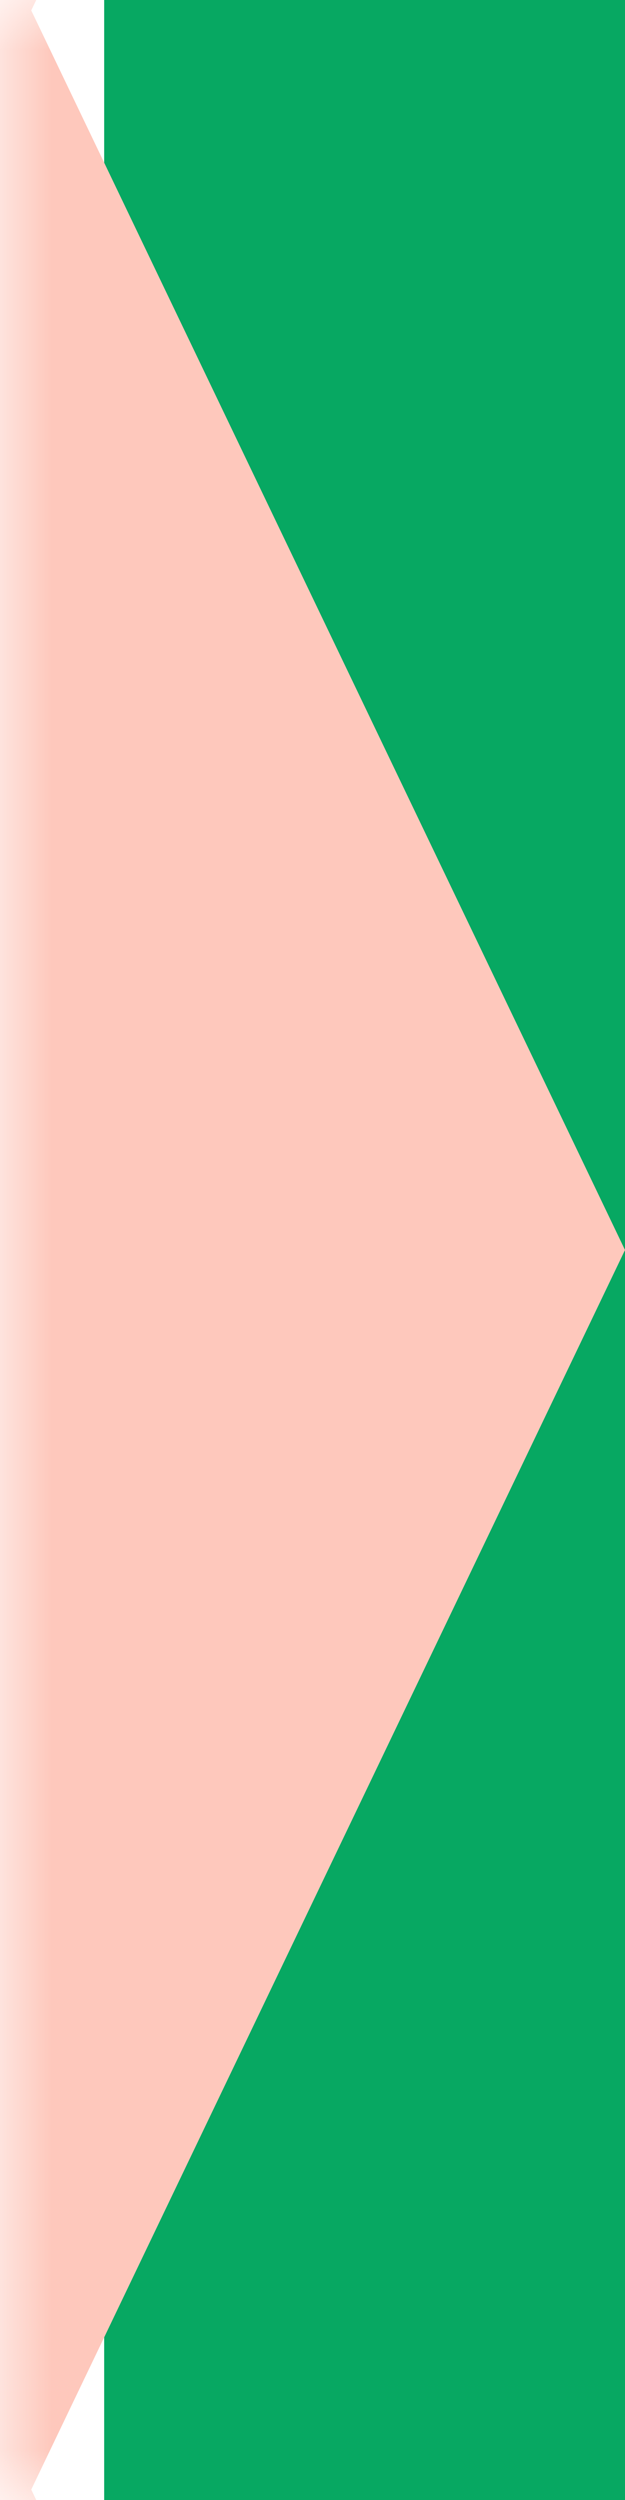 <?xml version="1.0" encoding="UTF-8" standalone="no"?>
<svg width="6px" height="24px" viewBox="0 0 6 24" version="1.1" xmlns="http://www.w3.org/2000/svg" xmlns:xlink="http://www.w3.org/1999/xlink" xmlns:sketch="http://www.bohemiancoding.com/sketch/ns">
    <!-- Generator: Sketch 3.3.2 (12043) - http://www.bohemiancoding.com/sketch -->
    <title>overview-sorting-cta-edge</title>
    <desc>Created with Sketch.</desc>
    <defs>
        <rect id="path-1" x="0" y="0" width="7" height="24"></rect>
    </defs>
    <g id="Page-1" stroke="none" stroke-width="1" fill="none" fill-rule="evenodd" sketch:type="MSPage">
        <g id="overview-sorting-cta-edge" sketch:type="MSLayerGroup">
            <rect id="Rectangle-2" fill="#07A862" sketch:type="MSShapeGroup" x="1" y="0" width="5" height="24"></rect>
            <mask id="mask-2" sketch:name="path-1" fill="white">
                <use xlink:href="#path-1"></use>
            </mask>
            <g id="path-1"></g>
            <g id="Group" mask="url(#mask-2)" fill="#FEC8BC" sketch:type="MSShapeGroup">
                <g transform="translate(0, -285.5)" id="Shape">
                    <path d="M0,0.2 C0.8,0.2 -0.4,0.2 0.3,0.2 L6,12.1 L0.3,24 L6,35.9 L0.3,47.8 L6,59.7 L0.3,71.6 L6,83.5 L0.3,95.4 L6,107.3 L0.3,119.2 L6,131 L0.3,142.9 L6,154.8 L0.3,166.7 L6,178.6 L0.3,190.5 L6,202.4 L0.3,214.3 L6,226.2 L0.3,238.1 L6,250 L0.3,261.9 L6,273.7 L0.3,285.6 L6,297.5 L0.3,309.4 L6,321.3 L0.3,333.2 L0,333.2 L0,0.2 L0,0.2 Z"></path>
                </g>
            </g>
        </g>
    </g>
</svg>
